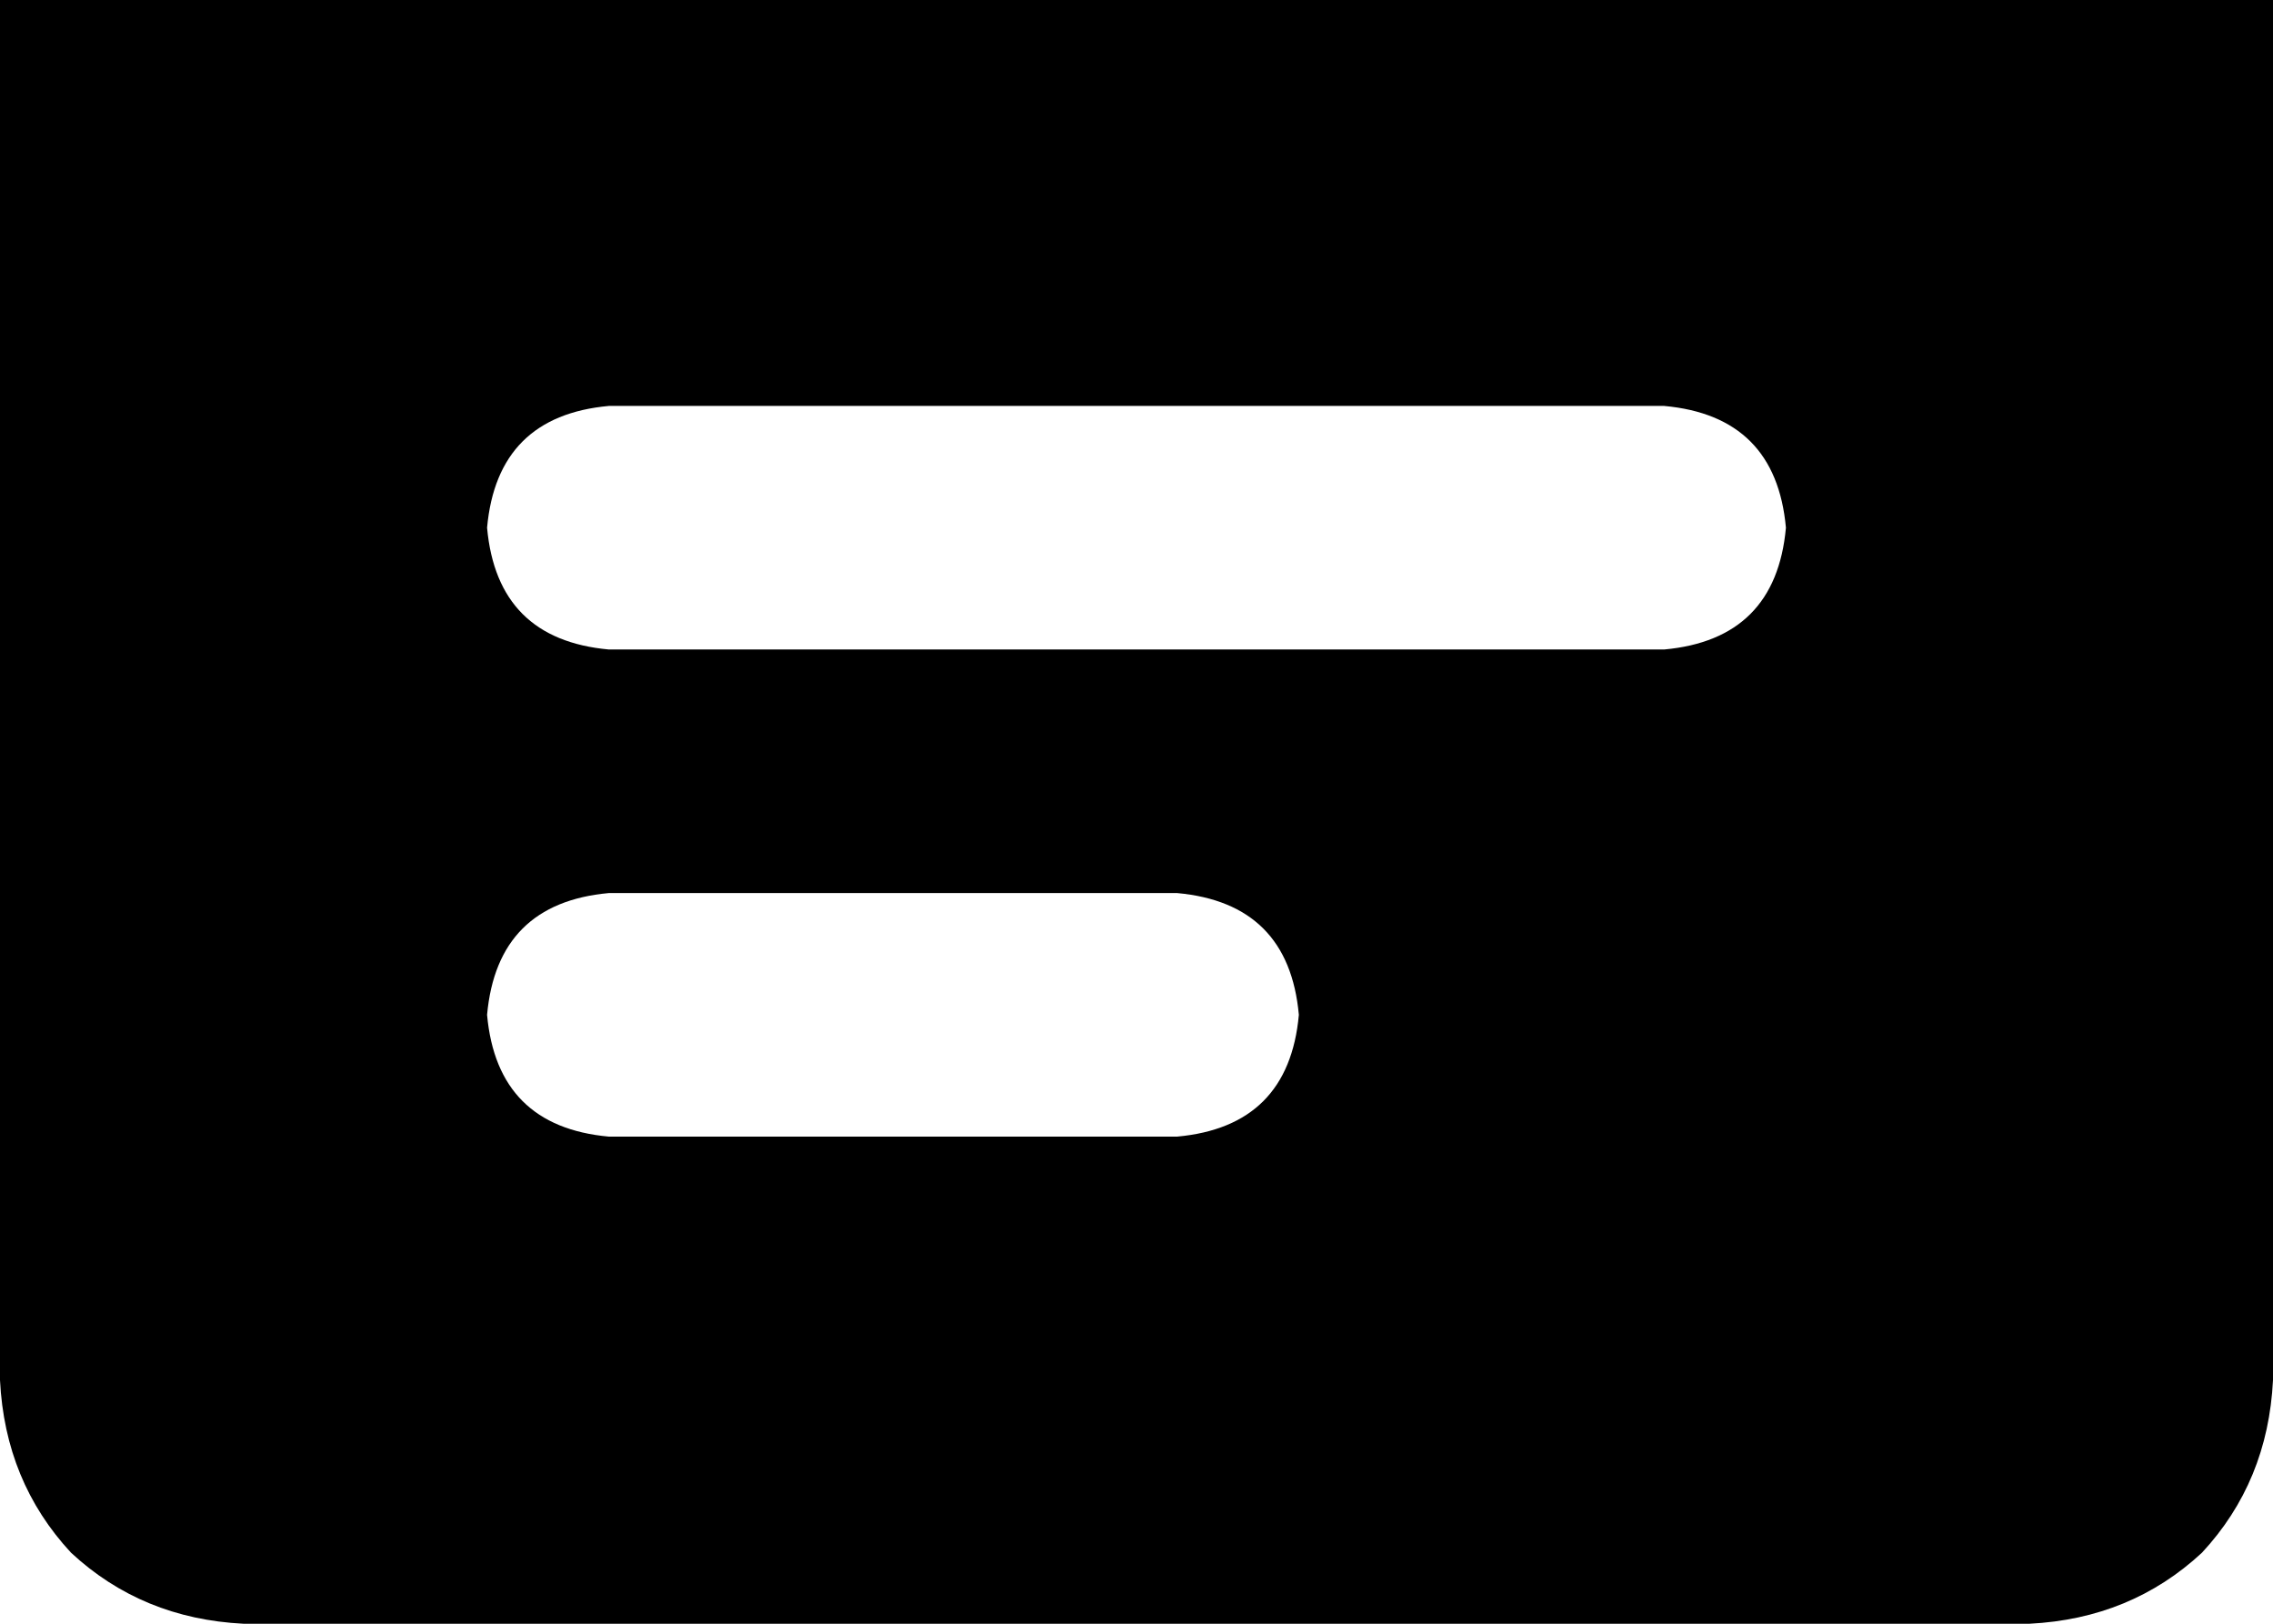 <svg xmlns="http://www.w3.org/2000/svg" viewBox="0 0 448 320">
    <path d="M 0 0 L 448 0 L 448 272 Q 447 292 434 306 Q 420 319 400 320 L 48 320 Q 28 319 14 306 Q 1 292 0 272 L 0 0 L 0 0 Z M 96 104 Q 98 126 120 128 L 328 128 Q 350 126 352 104 Q 350 82 328 80 L 120 80 Q 98 82 96 104 L 96 104 Z M 120 176 Q 98 178 96 200 Q 98 222 120 224 L 232 224 Q 254 222 256 200 Q 254 178 232 176 L 120 176 L 120 176 Z"/>
</svg>
